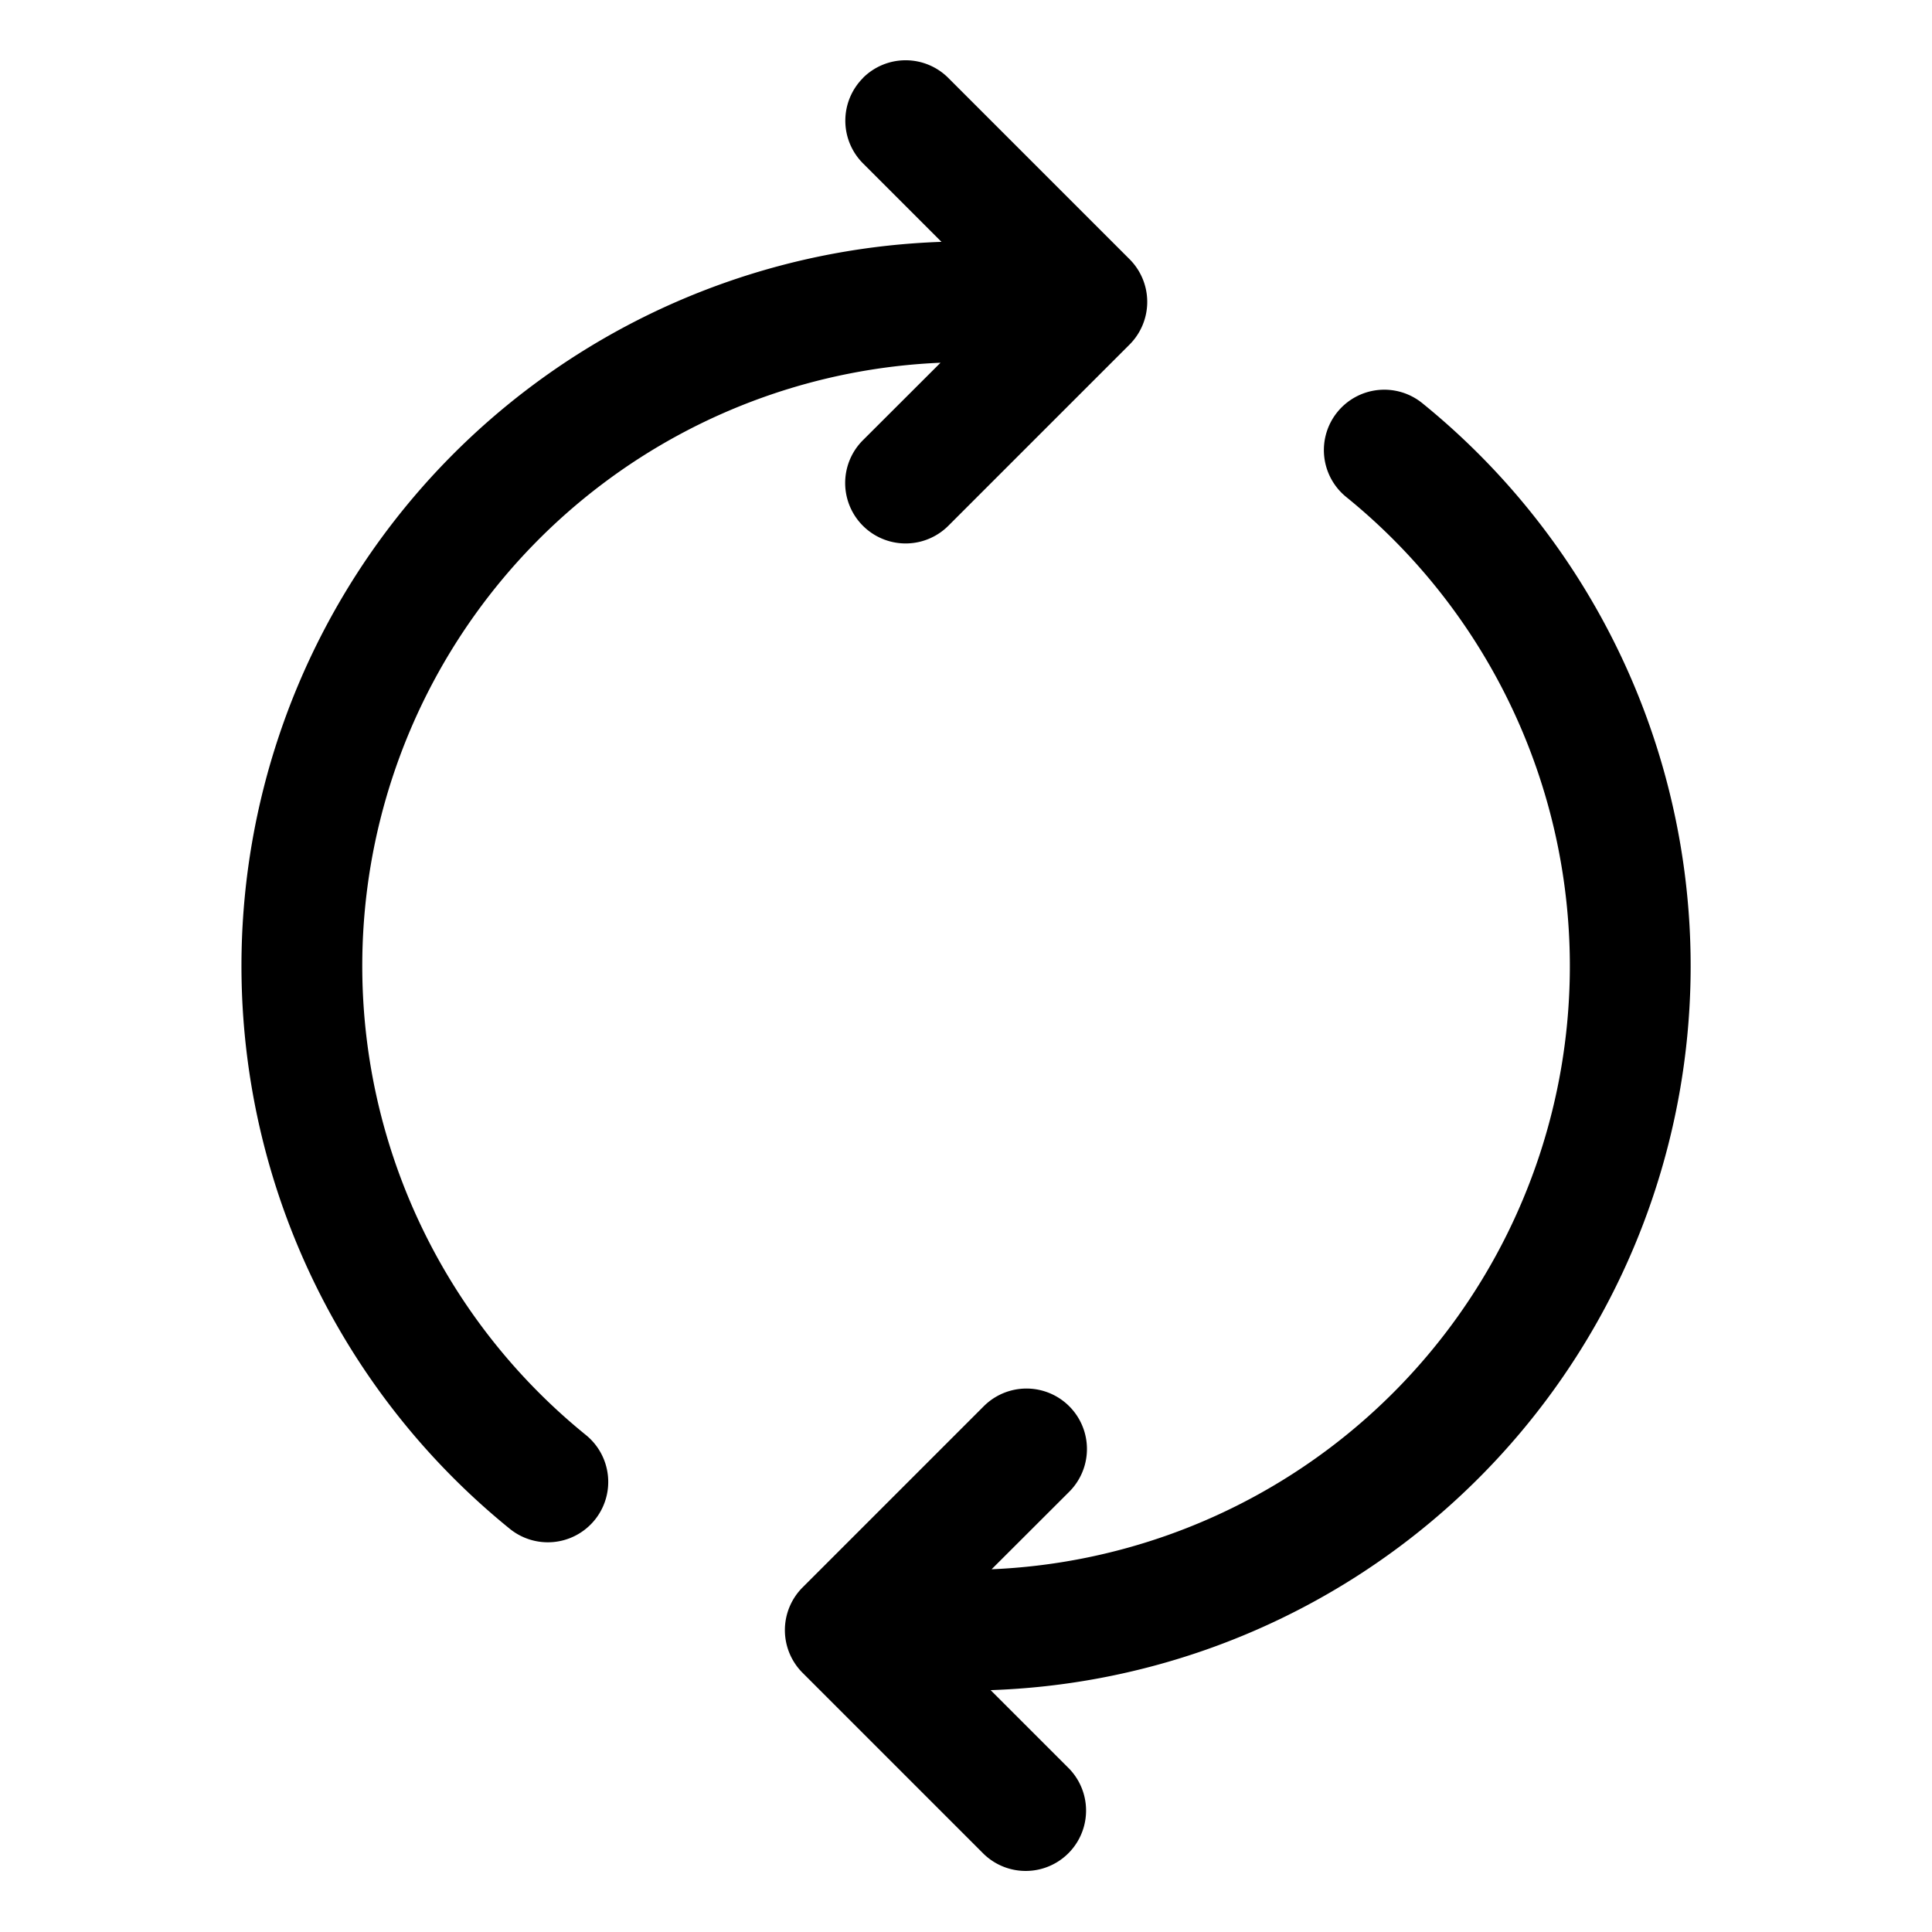 <svg xmlns="http://www.w3.org/2000/svg" width="1em" height="1em" viewBox="0 0 16 16"><path fill="currentColor" d="M7.146.646a.5.5 0 0 1 .708 0l1.5 1.5a.5.5 0 0 1 0 .708l-1.5 1.5a.5.5 0 1 1-.708-.708l.643-.642a5 5 0 0 0-2.937 8.88a.5.5 0 1 1-.63.777A6 6 0 0 1 7.797 2.003l-.65-.65a.5.5 0 0 1 0-.707m3.929 2.766a.5.5 0 0 1 .703-.073a6 6 0 0 1-3.575 10.658l.65.65a.5.5 0 0 1-.707.707l-1.5-1.5a.5.5 0 0 1 0-.708l1.5-1.5a.5.5 0 0 1 .708.708l-.643.642a5 5 0 0 0 2.937-8.88a.5.5 0 0 1-.073-.704"/></svg>